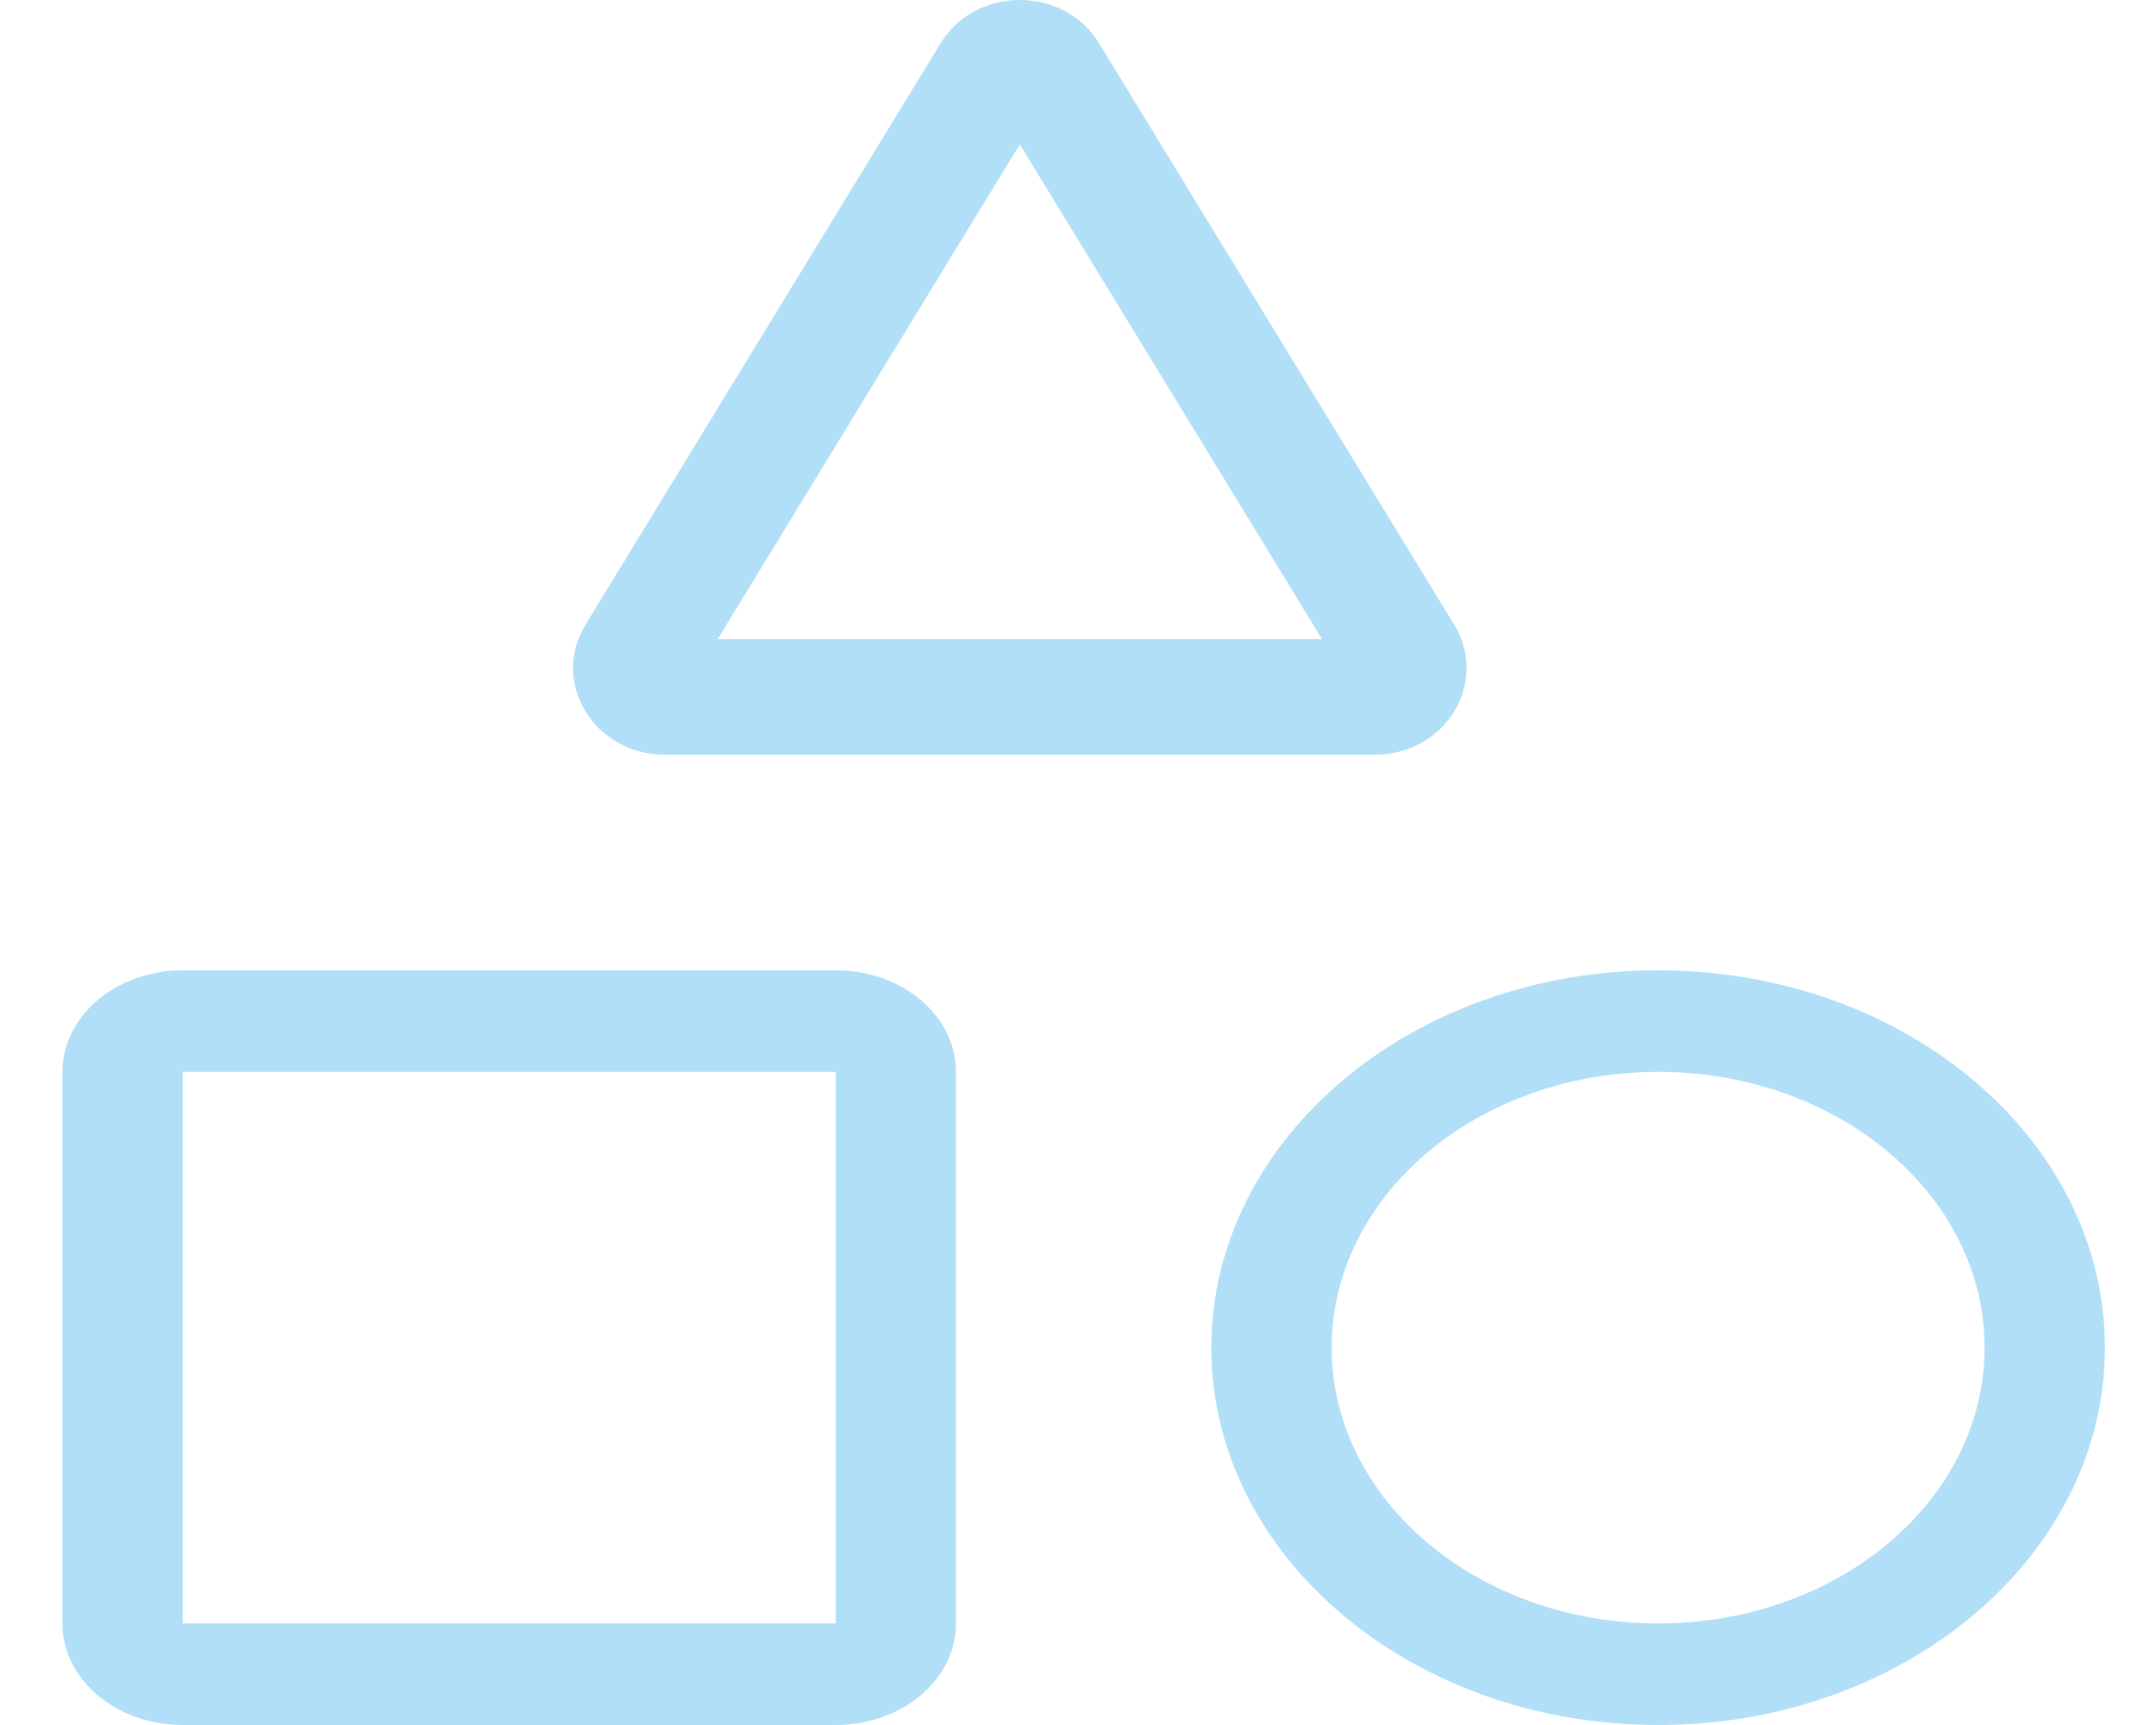 <svg width="20" height="16" viewBox="0 0 20 16" fill="none" xmlns="http://www.w3.org/2000/svg">
<path fill-rule="evenodd" clip-rule="evenodd" d="M7.752 9.942H1.695L1.695 15.058H7.752V9.942ZM1.695 9C1.078 9 0.579 9.422 0.579 9.942V15.058C0.579 15.578 1.078 16 1.695 16H7.752C8.369 16 8.868 15.578 8.868 15.058V9.942C8.868 9.422 8.369 9 7.752 9H1.695Z" fill="#B1DFF7"/>
<path fill-rule="evenodd" clip-rule="evenodd" d="M12.353 12.5C12.353 13.913 13.709 15.058 15.382 15.058C17.054 15.058 18.41 13.913 18.41 12.5C18.41 11.087 17.054 9.942 15.382 9.942C13.709 9.942 12.353 11.087 12.353 12.5ZM15.382 9C13.092 9 11.237 10.567 11.237 12.5C11.237 14.433 13.092 16 15.382 16C17.671 16 19.526 14.433 19.526 12.5C19.526 10.567 17.671 9 15.382 9Z" fill="#B1DFF7"/>
<path fill-rule="evenodd" clip-rule="evenodd" d="M9.46 1.339L6.657 5.929H12.264L9.46 1.339ZM10.196 0.402C9.869 -0.134 9.052 -0.134 8.725 0.402L5.431 5.795C5.104 6.331 5.513 7 6.167 7H12.754C13.408 7 13.817 6.331 13.49 5.795L10.196 0.402Z" fill="#B1DFF7"/>
</svg>

